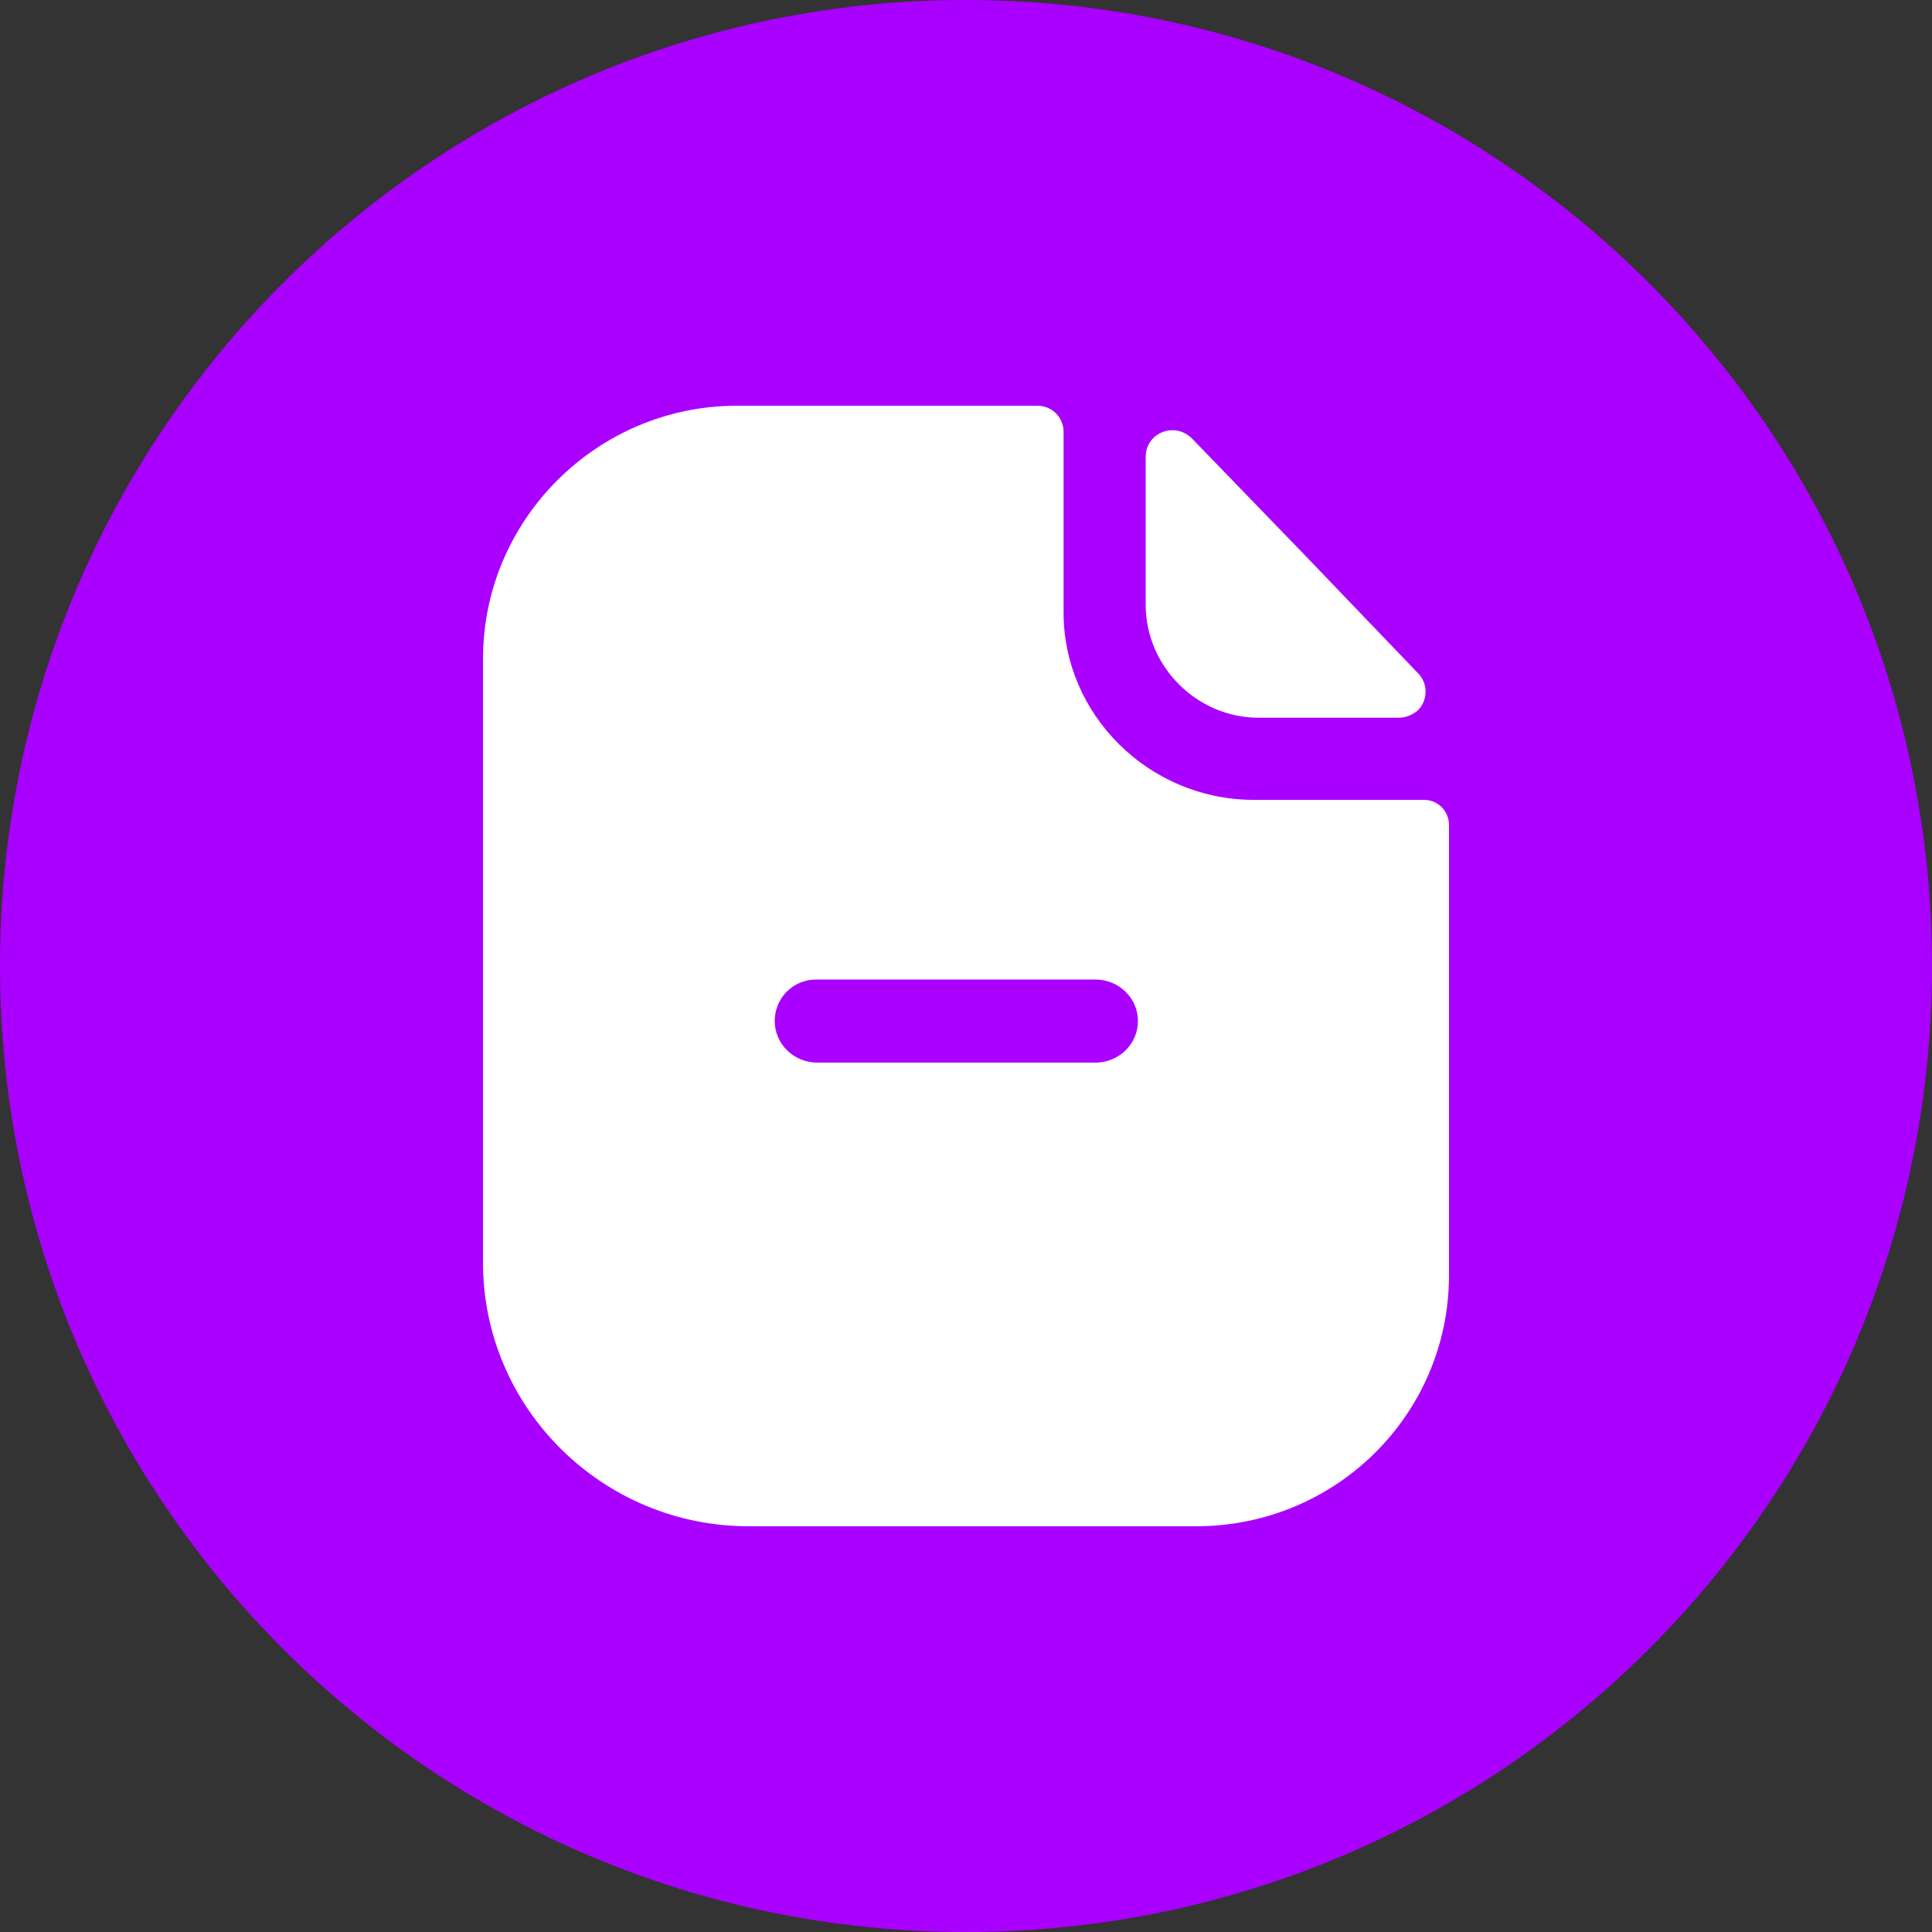 <?xml version="1.0" standalone="no"?><!DOCTYPE svg PUBLIC "-//W3C//DTD SVG 1.1//EN" "http://www.w3.org/Graphics/SVG/1.1/DTD/svg11.dtd"><svg class="icon" width="200px" height="200.00px" viewBox="0 0 1024 1024" version="1.1" xmlns="http://www.w3.org/2000/svg"><rect x="0" y="0" width="1024" height="1024" fill="#333333" stroke="none"/><path d="M512 0c282.624 0 512 229.376 512 512s-229.376 512-512 512S0 794.624 0 512 229.376 0 512 0" fill="#AA00FF" /><path d="M410.624 541.184c0 12.288 10.24 22.016 22.528 22.016h147.456c12.288 0 22.528-9.728 22.528-22.016s-10.24-22.016-22.528-22.016H432.64c-12.288 0-22.016 9.728-22.016 22.016z m322.56-117.248h21.504c7.68 0 13.312 6.144 13.312 13.312V675.84c0 73.728-59.904 133.12-134.144 133.12H396.8C319.488 808.96 256 746.496 256 669.184V349.184C256 275.456 316.416 215.04 390.656 215.04h159.232c7.68 0 13.824 6.144 13.824 13.824v95.744c0 54.272 45.056 98.816 99.84 99.328h69.632z m8.192-43.52h-74.24c-32.768 0-59.904-27.136-59.904-59.904V242.176c0-12.8 15.36-18.944 24.576-9.728l60.416 62.464 59.392 61.952c5.632 5.632 5.12 14.848-0.512 19.968-2.56 2.048-6.144 3.584-9.728 3.584z" fill="#FFFFFF" /></svg>